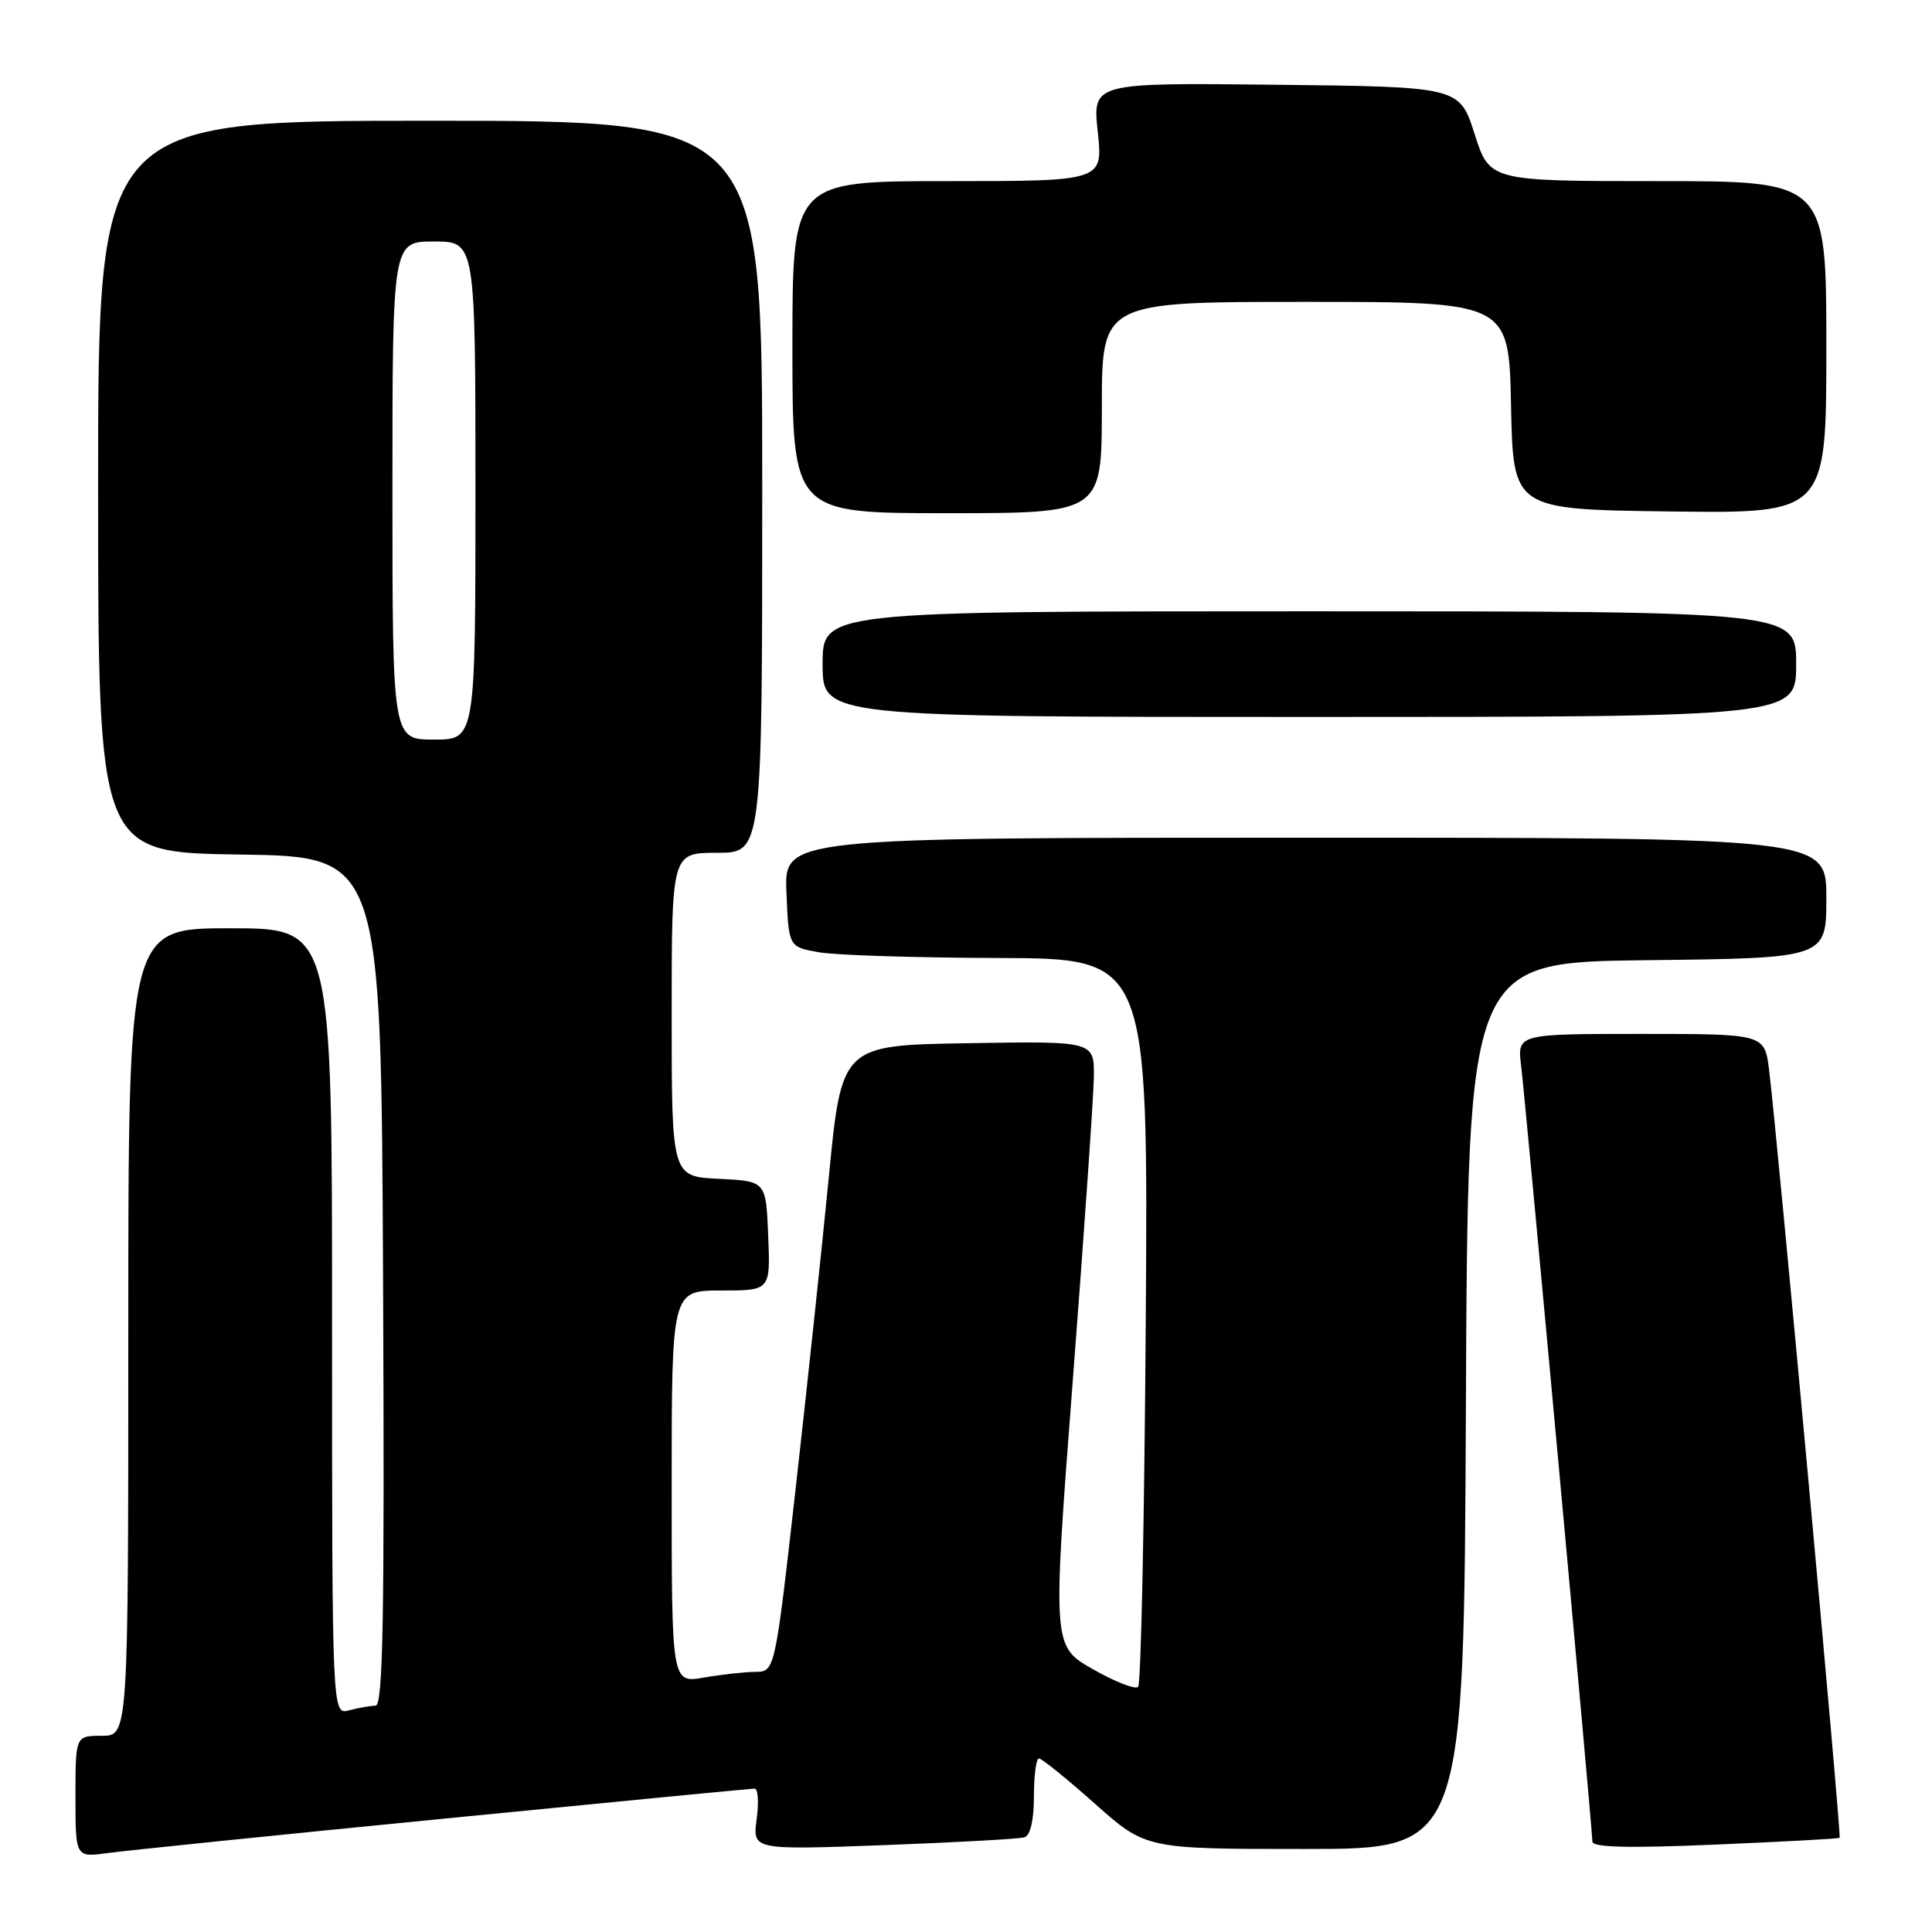 <?xml version="1.0" encoding="UTF-8" standalone="no"?>
<!DOCTYPE svg PUBLIC "-//W3C//DTD SVG 1.1//EN" "http://www.w3.org/Graphics/SVG/1.1/DTD/svg11.dtd" >
<svg xmlns="http://www.w3.org/2000/svg" xmlns:xlink="http://www.w3.org/1999/xlink" version="1.1" viewBox="0 0 256 256">
 <g >
 <path fill="currentColor"
d=" M 58.84 240.98 C 81.02 238.79 99.54 237.00 99.99 237.00 C 100.44 237.00 100.56 238.83 100.26 241.07 C 99.72 245.13 99.72 245.13 117.11 244.49 C 126.67 244.13 135.06 243.67 135.75 243.45 C 136.53 243.21 137.00 241.18 137.00 238.03 C 137.00 235.26 137.30 233.00 137.66 233.00 C 138.03 233.00 141.37 235.70 145.08 239.00 C 151.83 245.00 151.83 245.00 172.91 245.00 C 193.98 245.00 193.98 245.00 194.24 186.25 C 194.50 127.50 194.50 127.50 218.25 127.23 C 242.00 126.96 242.00 126.96 242.00 118.98 C 242.00 111.00 242.00 111.00 172.96 111.00 C 103.91 111.00 103.91 111.00 104.21 118.24 C 104.50 125.47 104.50 125.47 108.50 126.18 C 110.70 126.57 121.42 126.91 132.32 126.94 C 152.14 127.00 152.14 127.00 151.82 174.92 C 151.64 201.27 151.19 223.15 150.81 223.52 C 150.43 223.90 147.72 222.84 144.78 221.16 C 139.45 218.11 139.45 218.11 142.16 182.80 C 143.65 163.39 144.90 145.35 144.94 142.73 C 145.00 137.95 145.00 137.95 128.26 138.23 C 111.52 138.50 111.52 138.50 109.82 156.00 C 108.88 165.62 106.89 184.30 105.40 197.50 C 102.68 221.50 102.68 221.50 100.09 221.53 C 98.67 221.54 95.59 221.88 93.25 222.29 C 89.00 223.02 89.00 223.02 89.00 197.01 C 89.00 171.00 89.00 171.00 95.54 171.00 C 102.09 171.00 102.09 171.00 101.79 163.75 C 101.50 156.50 101.50 156.50 95.25 156.20 C 89.00 155.90 89.00 155.90 89.00 134.45 C 89.00 113.00 89.00 113.00 95.00 113.00 C 101.00 113.00 101.00 113.00 101.00 64.50 C 101.00 16.00 101.00 16.00 57.00 16.00 C 13.00 16.00 13.00 16.00 13.00 64.48 C 13.00 112.96 13.00 112.96 31.75 113.23 C 50.50 113.50 50.50 113.50 50.76 169.75 C 50.96 214.41 50.76 226.00 49.76 226.01 C 49.07 226.02 47.49 226.30 46.25 226.63 C 44.00 227.23 44.00 227.23 44.00 175.12 C 44.00 123.00 44.00 123.00 30.50 123.00 C 17.00 123.00 17.00 123.00 17.00 176.50 C 17.00 230.00 17.00 230.00 13.50 230.00 C 10.00 230.00 10.00 230.00 10.00 238.06 C 10.00 246.12 10.00 246.12 14.25 245.54 C 16.59 245.22 36.65 243.16 58.84 240.98 Z  M 243.76 243.52 C 244.03 243.30 235.49 150.38 234.41 141.75 C 233.81 137.00 233.81 137.00 217.43 137.00 C 201.04 137.00 201.04 137.00 201.56 141.25 C 202.16 146.17 211.00 242.38 211.00 244.02 C 211.00 244.79 215.74 244.91 227.25 244.42 C 236.19 244.04 243.62 243.64 243.76 243.52 Z  M 238.00 88.00 C 238.00 81.00 238.00 81.00 173.50 81.00 C 109.00 81.00 109.00 81.00 109.00 88.00 C 109.00 95.00 109.00 95.00 173.50 95.00 C 238.00 95.00 238.00 95.00 238.00 88.00 Z  M 146.00 54.00 C 146.00 40.00 146.00 40.00 172.97 40.00 C 199.94 40.00 199.94 40.00 200.22 53.75 C 200.50 67.50 200.50 67.50 221.25 67.77 C 242.00 68.04 242.00 68.04 242.00 46.02 C 242.00 24.00 242.00 24.00 219.69 24.00 C 197.39 24.00 197.39 24.00 195.39 17.75 C 193.39 11.50 193.39 11.50 169.08 11.23 C 144.76 10.96 144.76 10.96 145.46 17.48 C 146.16 24.00 146.16 24.00 125.58 24.00 C 105.00 24.00 105.00 24.00 105.00 46.00 C 105.00 68.00 105.00 68.00 125.50 68.00 C 146.00 68.00 146.00 68.00 146.00 54.00 Z  M 52.00 65.00 C 52.00 32.00 52.00 32.00 57.50 32.00 C 63.00 32.00 63.00 32.00 63.00 65.00 C 63.00 98.00 63.00 98.00 57.50 98.00 C 52.00 98.00 52.00 98.00 52.00 65.00 Z "/>
</g>
</svg>
